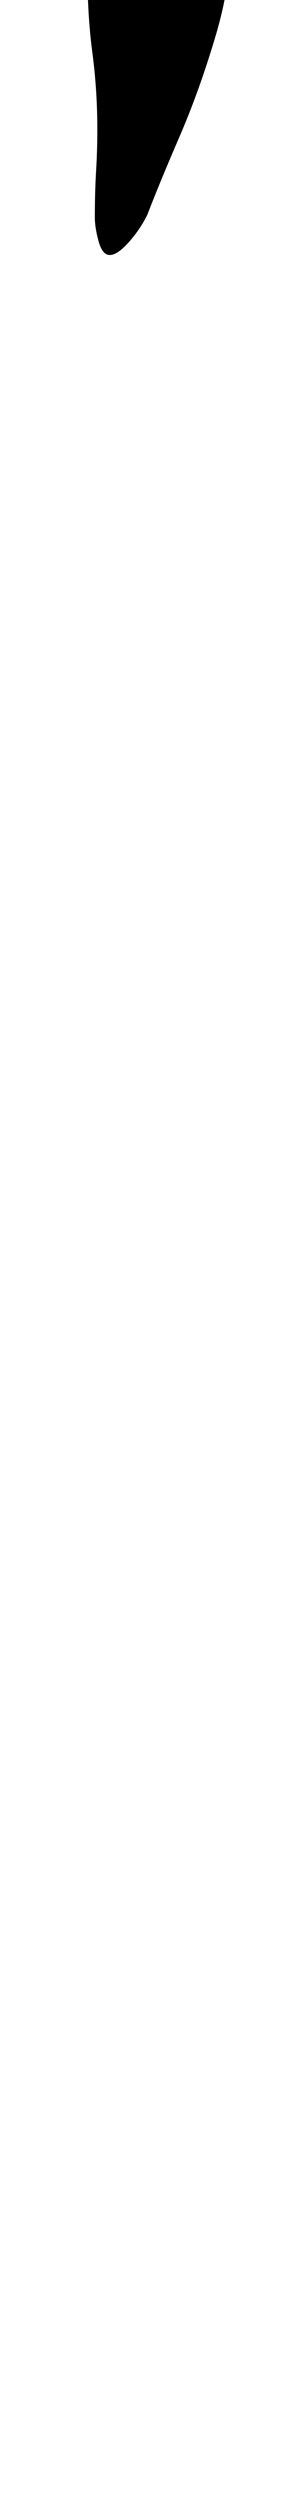 <?xml version="1.0" standalone="no"?>
<!DOCTYPE svg PUBLIC "-//W3C//DTD SVG 1.1//EN" "http://www.w3.org/Graphics/SVG/1.1/DTD/svg11.dtd" >
<svg xmlns="http://www.w3.org/2000/svg" xmlns:xlink="http://www.w3.org/1999/xlink" version="1.1" viewBox="-10 0 113 1000">
  <g transform="matrix(1 0 0 -1 0 800)">
   <path fill="currentColor"
d="M34 698q-3 0 -4.5 5.5t-1.5 9.5q0 10 0.5 18.5t0.5 16.5q0 16 -2 31t-2 34q0 6 3.5 12t9.5 10q8 5 17 9t17 4q6 0 8.5 -5.5t2.5 -12.5q0 -22 -6.5 -44t-14.5 -40.5t-13 -31.5q-3 -6 -7.5 -11t-7.5 -5z" />
  </g>

</svg>
